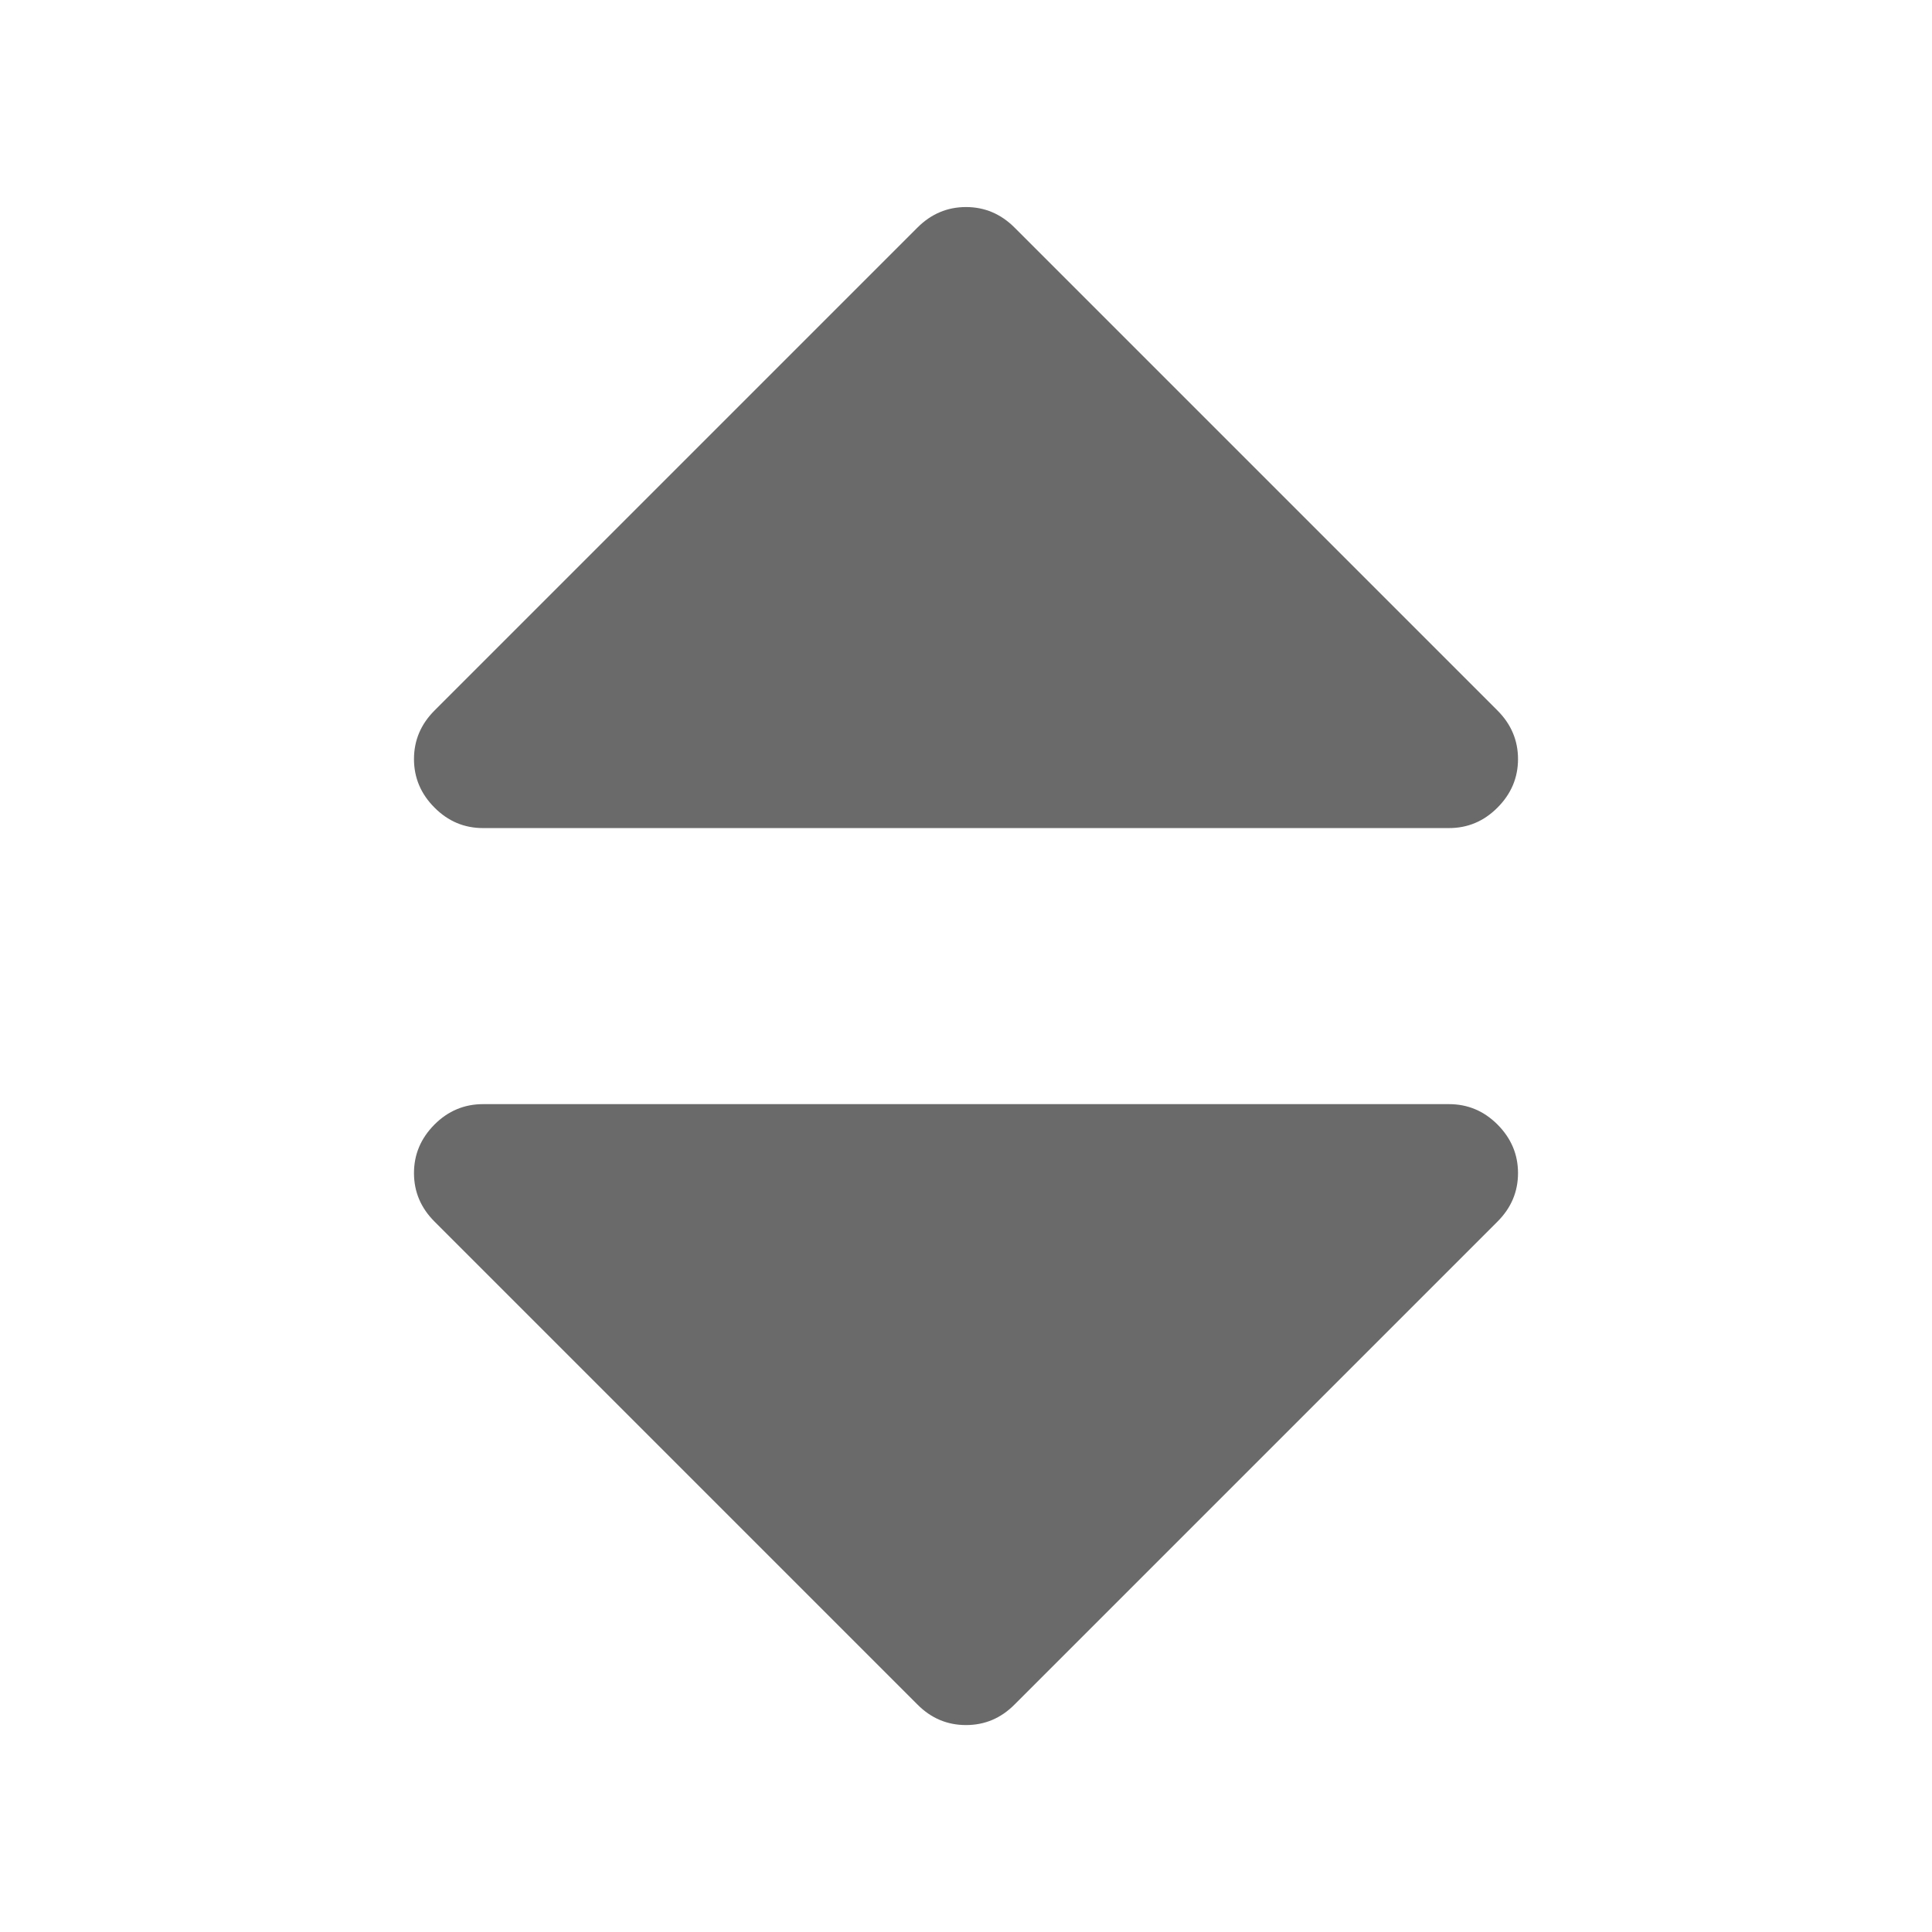 <svg width="18" height="18" viewBox="0 0 18 18" fill="none" xmlns="http://www.w3.org/2000/svg">
<path d="M14.143 7.072C14.143 6.898 14.079 6.747 13.952 6.62L9.452 2.12C9.325 1.993 9.174 1.929 9 1.929C8.826 1.929 8.675 1.993 8.548 2.12L4.048 6.62C3.921 6.747 3.857 6.898 3.857 7.072C3.857 7.246 3.921 7.397 4.048 7.524C4.175 7.652 4.326 7.715 4.5 7.715H13.5C13.674 7.715 13.825 7.652 13.952 7.524C14.079 7.397 14.143 7.246 14.143 7.072ZM14.143 10.929C14.143 10.755 14.079 10.605 13.952 10.477C13.825 10.35 13.674 10.287 13.5 10.287H4.5C4.326 10.287 4.175 10.35 4.048 10.477C3.921 10.605 3.857 10.755 3.857 10.929C3.857 11.104 3.921 11.254 4.048 11.381L8.548 15.881C8.675 16.009 8.826 16.072 9 16.072C9.174 16.072 9.325 16.009 9.452 15.881L13.952 11.381C14.079 11.254 14.143 11.104 14.143 10.929Z" fill="#6A6A6A"/>
</svg>
